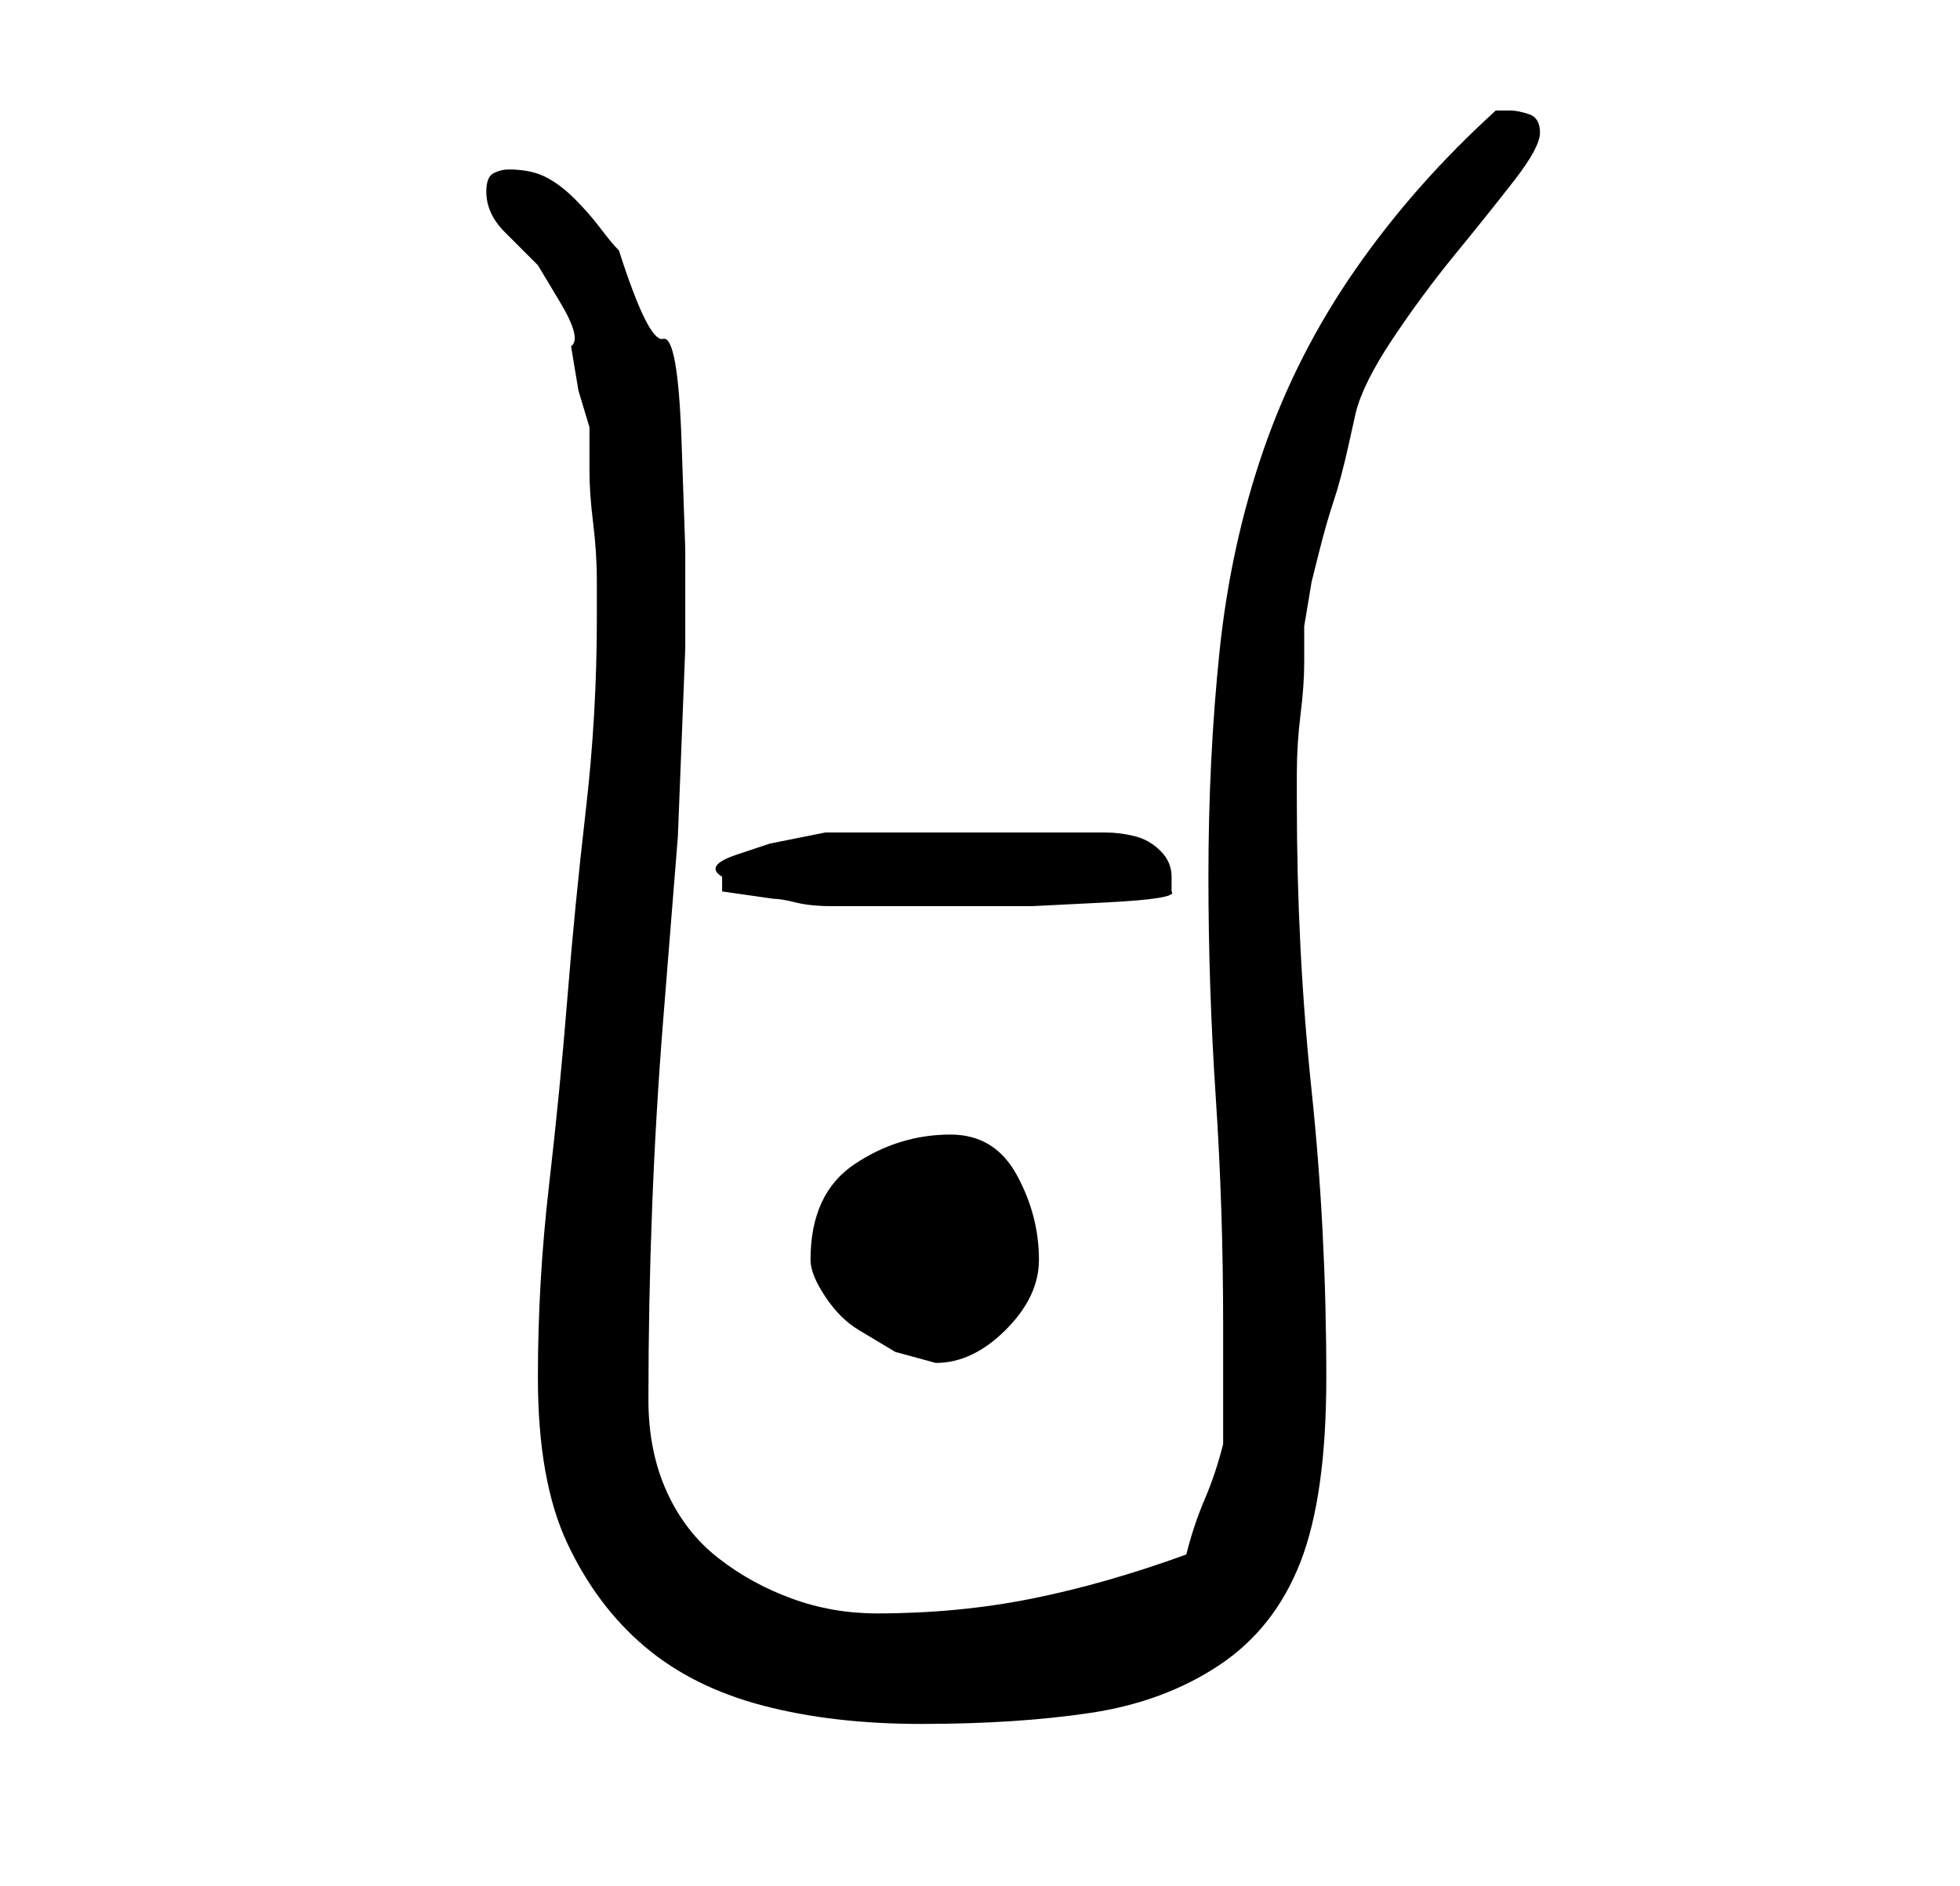 <?xml version="1.0" standalone="no"?>
<!DOCTYPE svg PUBLIC "-//W3C//DTD SVG 1.1//EN" "http://www.w3.org/Graphics/SVG/1.1/DTD/svg11.dtd" >
<svg xmlns="http://www.w3.org/2000/svg" xmlns:xlink="http://www.w3.org/1999/xlink" version="1.1" viewBox="-10 0 266 256">
   <path fill="currentColor"
d="M63 187q0 14 4 22.5t10.5 14t16 8t21.5 2.5q13 0 23 -1.5t17.5 -6.5t11 -14t3.5 -25q0 -20 -2 -39t-2 -39v-4q0 -4 0.5 -8t0.5 -7v-5t0.5 -3t0.5 -3t1 -4t2 -7t2 -7.5t1 -4.5q1 -4 5 -10t8.5 -11.5t8 -10t3.5 -6.5t-1.5 -2.5t-2.5 -0.5h-2q-11 10 -19 21.5t-12.5 24.5
t-6 27.5t-1.5 30.5q0 15 1 30t1 31v3v5v5v3q-1 4 -2.5 7.5t-2.5 7.5q-11 4 -21 6t-21 2q-6 0 -11.5 -2t-10 -5.5t-7 -9t-2.5 -12.5q0 -13 0.5 -26t1.5 -25.5l2 -25t1 -25.5v-13.5t-0.5 -14.5t-2.5 -14t-6 -12q-1 -1 -2.5 -3t-3.5 -4t-4 -3t-5 -1q-1 0 -2 0.5t-1 2.5
q0 3 2.5 5.5l4.5 4.5t3 5t1.5 6l1 6t1.5 5v6q0 3 0.5 7t0.5 8v5q0 13 -1.5 26t-2.5 25.5t-2.5 25.5t-1.5 26zM100 171q0 2 2 5t4.5 4.5l5 3t5.5 1.5q5 0 9.5 -4.5t4.5 -9.5q0 -6 -3 -11.5t-9 -5.5q-7 0 -13 4t-6 13zM88 119v0.5v1.5l7 1q1 0 3 0.5t5 0.5h6h4h7.5h9.5
t10 -0.5t9 -1.5v-2q0 -2 -1.5 -3.5t-3.5 -2t-4 -0.5h-4h-2h-5h-5h-5h-4h-6h-4h-3l-2.5 0.5l-5 1t-4.5 1.5t-2 3z" />
</svg>
